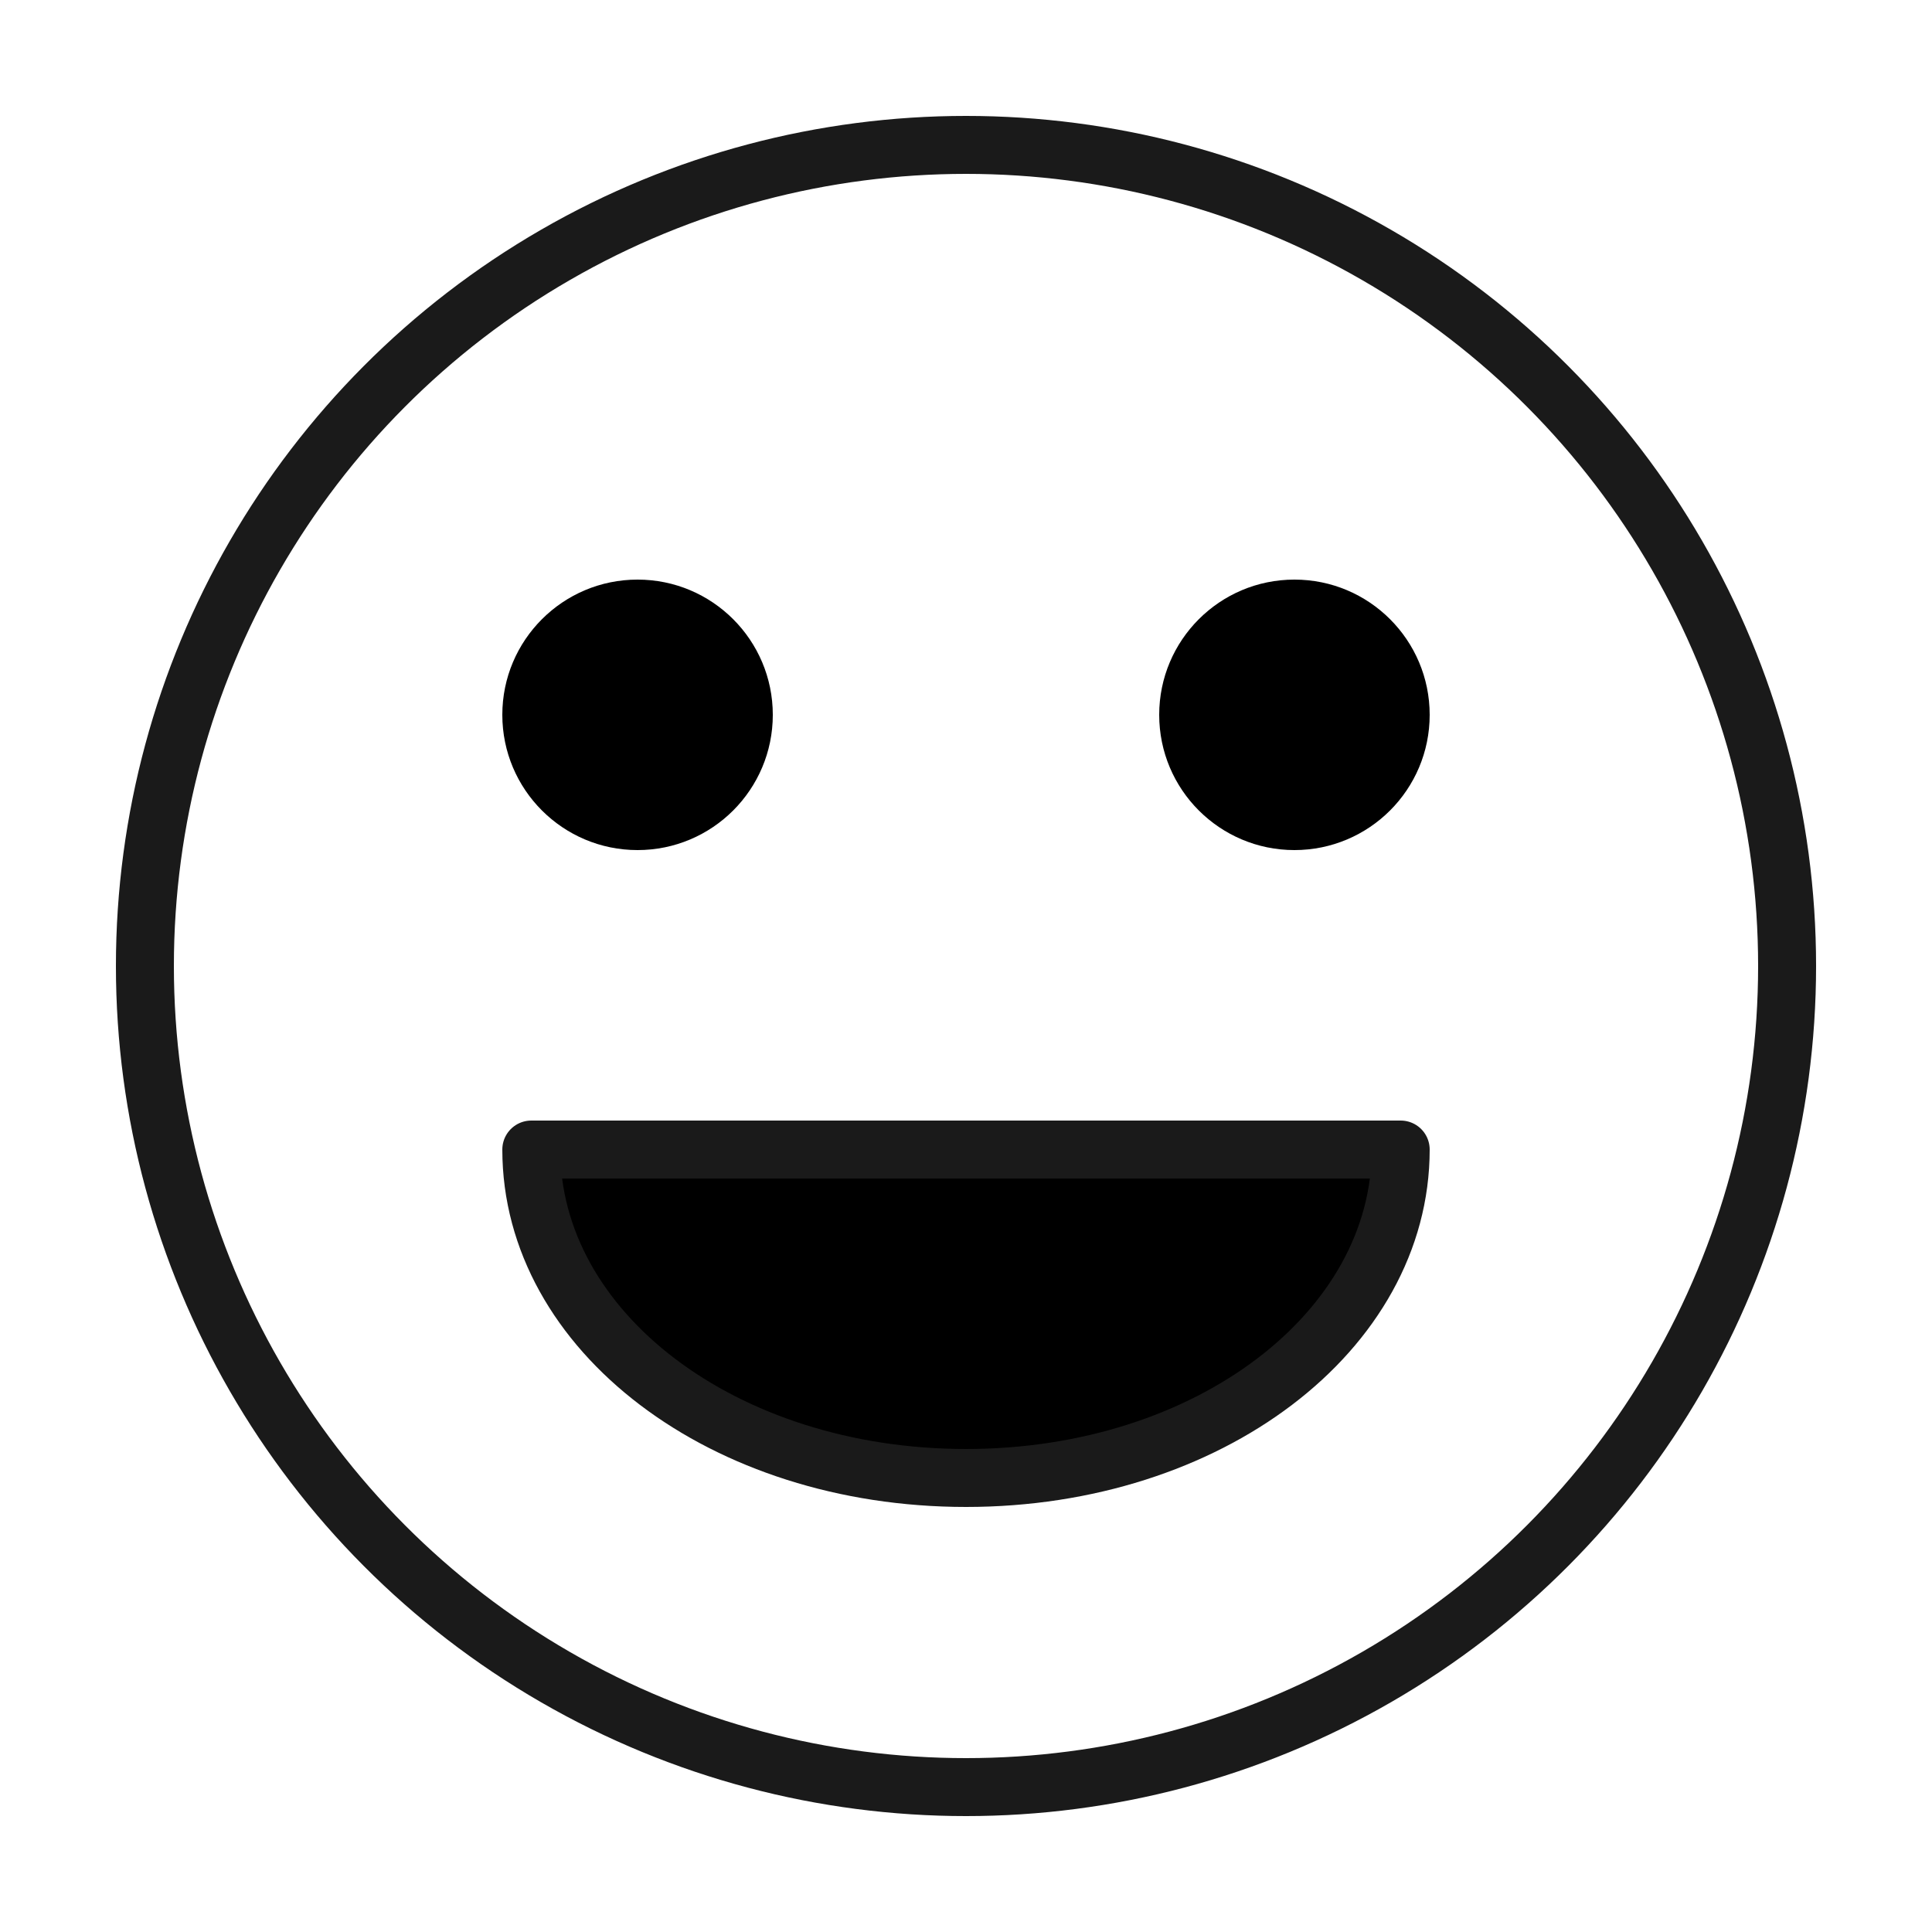 <svg xmlns="http://www.w3.org/2000/svg" xmlns:xlink="http://www.w3.org/1999/xlink" version="1.1" x="0px" y="0px" viewBox="0 0 100 100" enable-background="new 0 0 100 100" xml:space="preserve"><circle fill="none" stroke="#1A1A1A" stroke-width="3" stroke-miterlimit="10" cx="50" cy="50" r="42.5"></circle><circle cx="33" cy="37" r="7"></circle><circle cx="67" cy="37" r="7"></circle><path stroke="#1A1A1A" stroke-width="3" stroke-linecap="round" stroke-linejoin="round" stroke-miterlimit="10" d="M27.5,59.5h45  c0,9.396-9.926,17-22.5,17l0,0C37.424,76.499,27.5,68.896,27.5,59.5z"></path></svg>